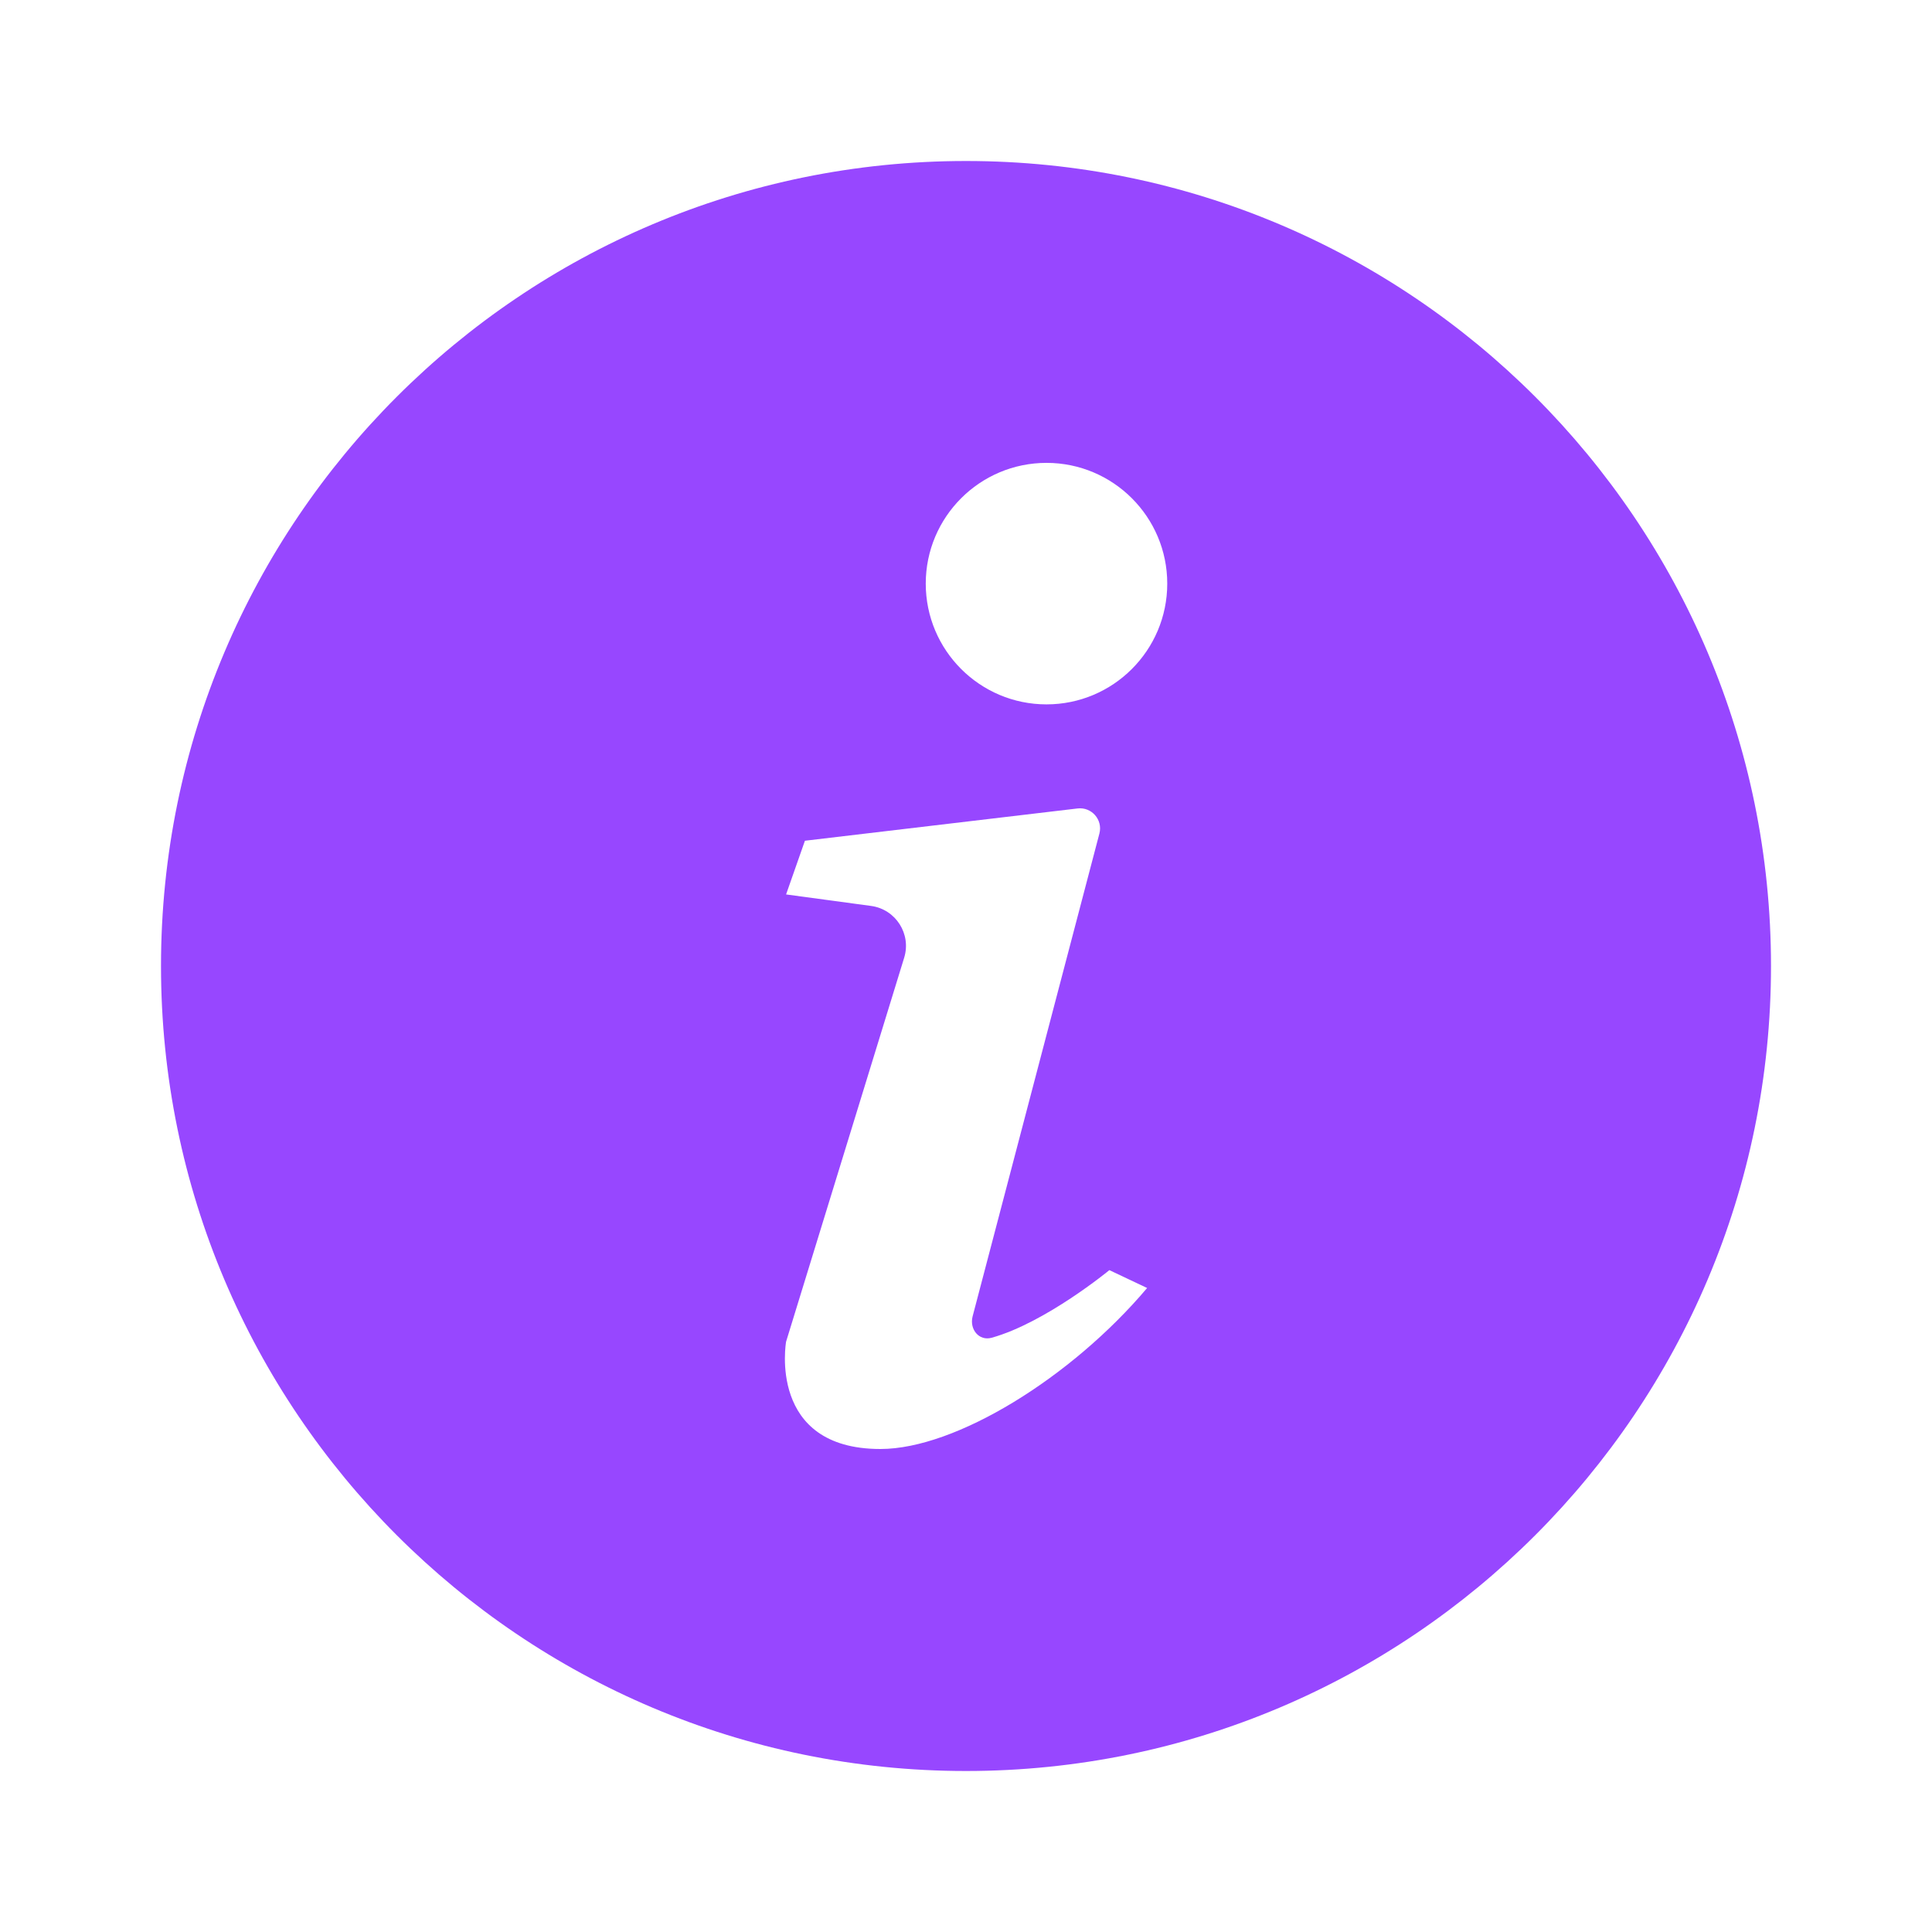 <svg width="24" height="24" viewBox="0 0 24 24" fill="none" xmlns="http://www.w3.org/2000/svg">
<path fill-rule="evenodd" clip-rule="evenodd" d="M22 12C22 17.523 17.523 22 12 22C6.477 22 2 17.523 2 12C2 6.477 6.477 2 12 2C17.523 2 22 6.477 22 12ZM13.657 10.355C13.702 10.184 13.561 10.022 13.386 10.043L9.999 10.444L9.765 11.111L10.822 11.254C11.127 11.296 11.323 11.602 11.232 11.897L9.765 16.667C9.765 16.667 9.53 18 10.937 18C11.874 18 13.312 17.111 14.25 16L13.781 15.778C13.781 15.778 12.989 16.431 12.319 16.618C12.161 16.662 12.041 16.512 12.082 16.353L13.657 10.355ZM13 8.75C13.828 8.75 14.5 8.078 14.5 7.25C14.5 6.422 13.828 5.75 13 5.75C12.172 5.75 11.5 6.422 11.5 7.25C11.5 8.078 12.172 8.75 13 8.75Z" fill="#9747FF"/>
</svg>
